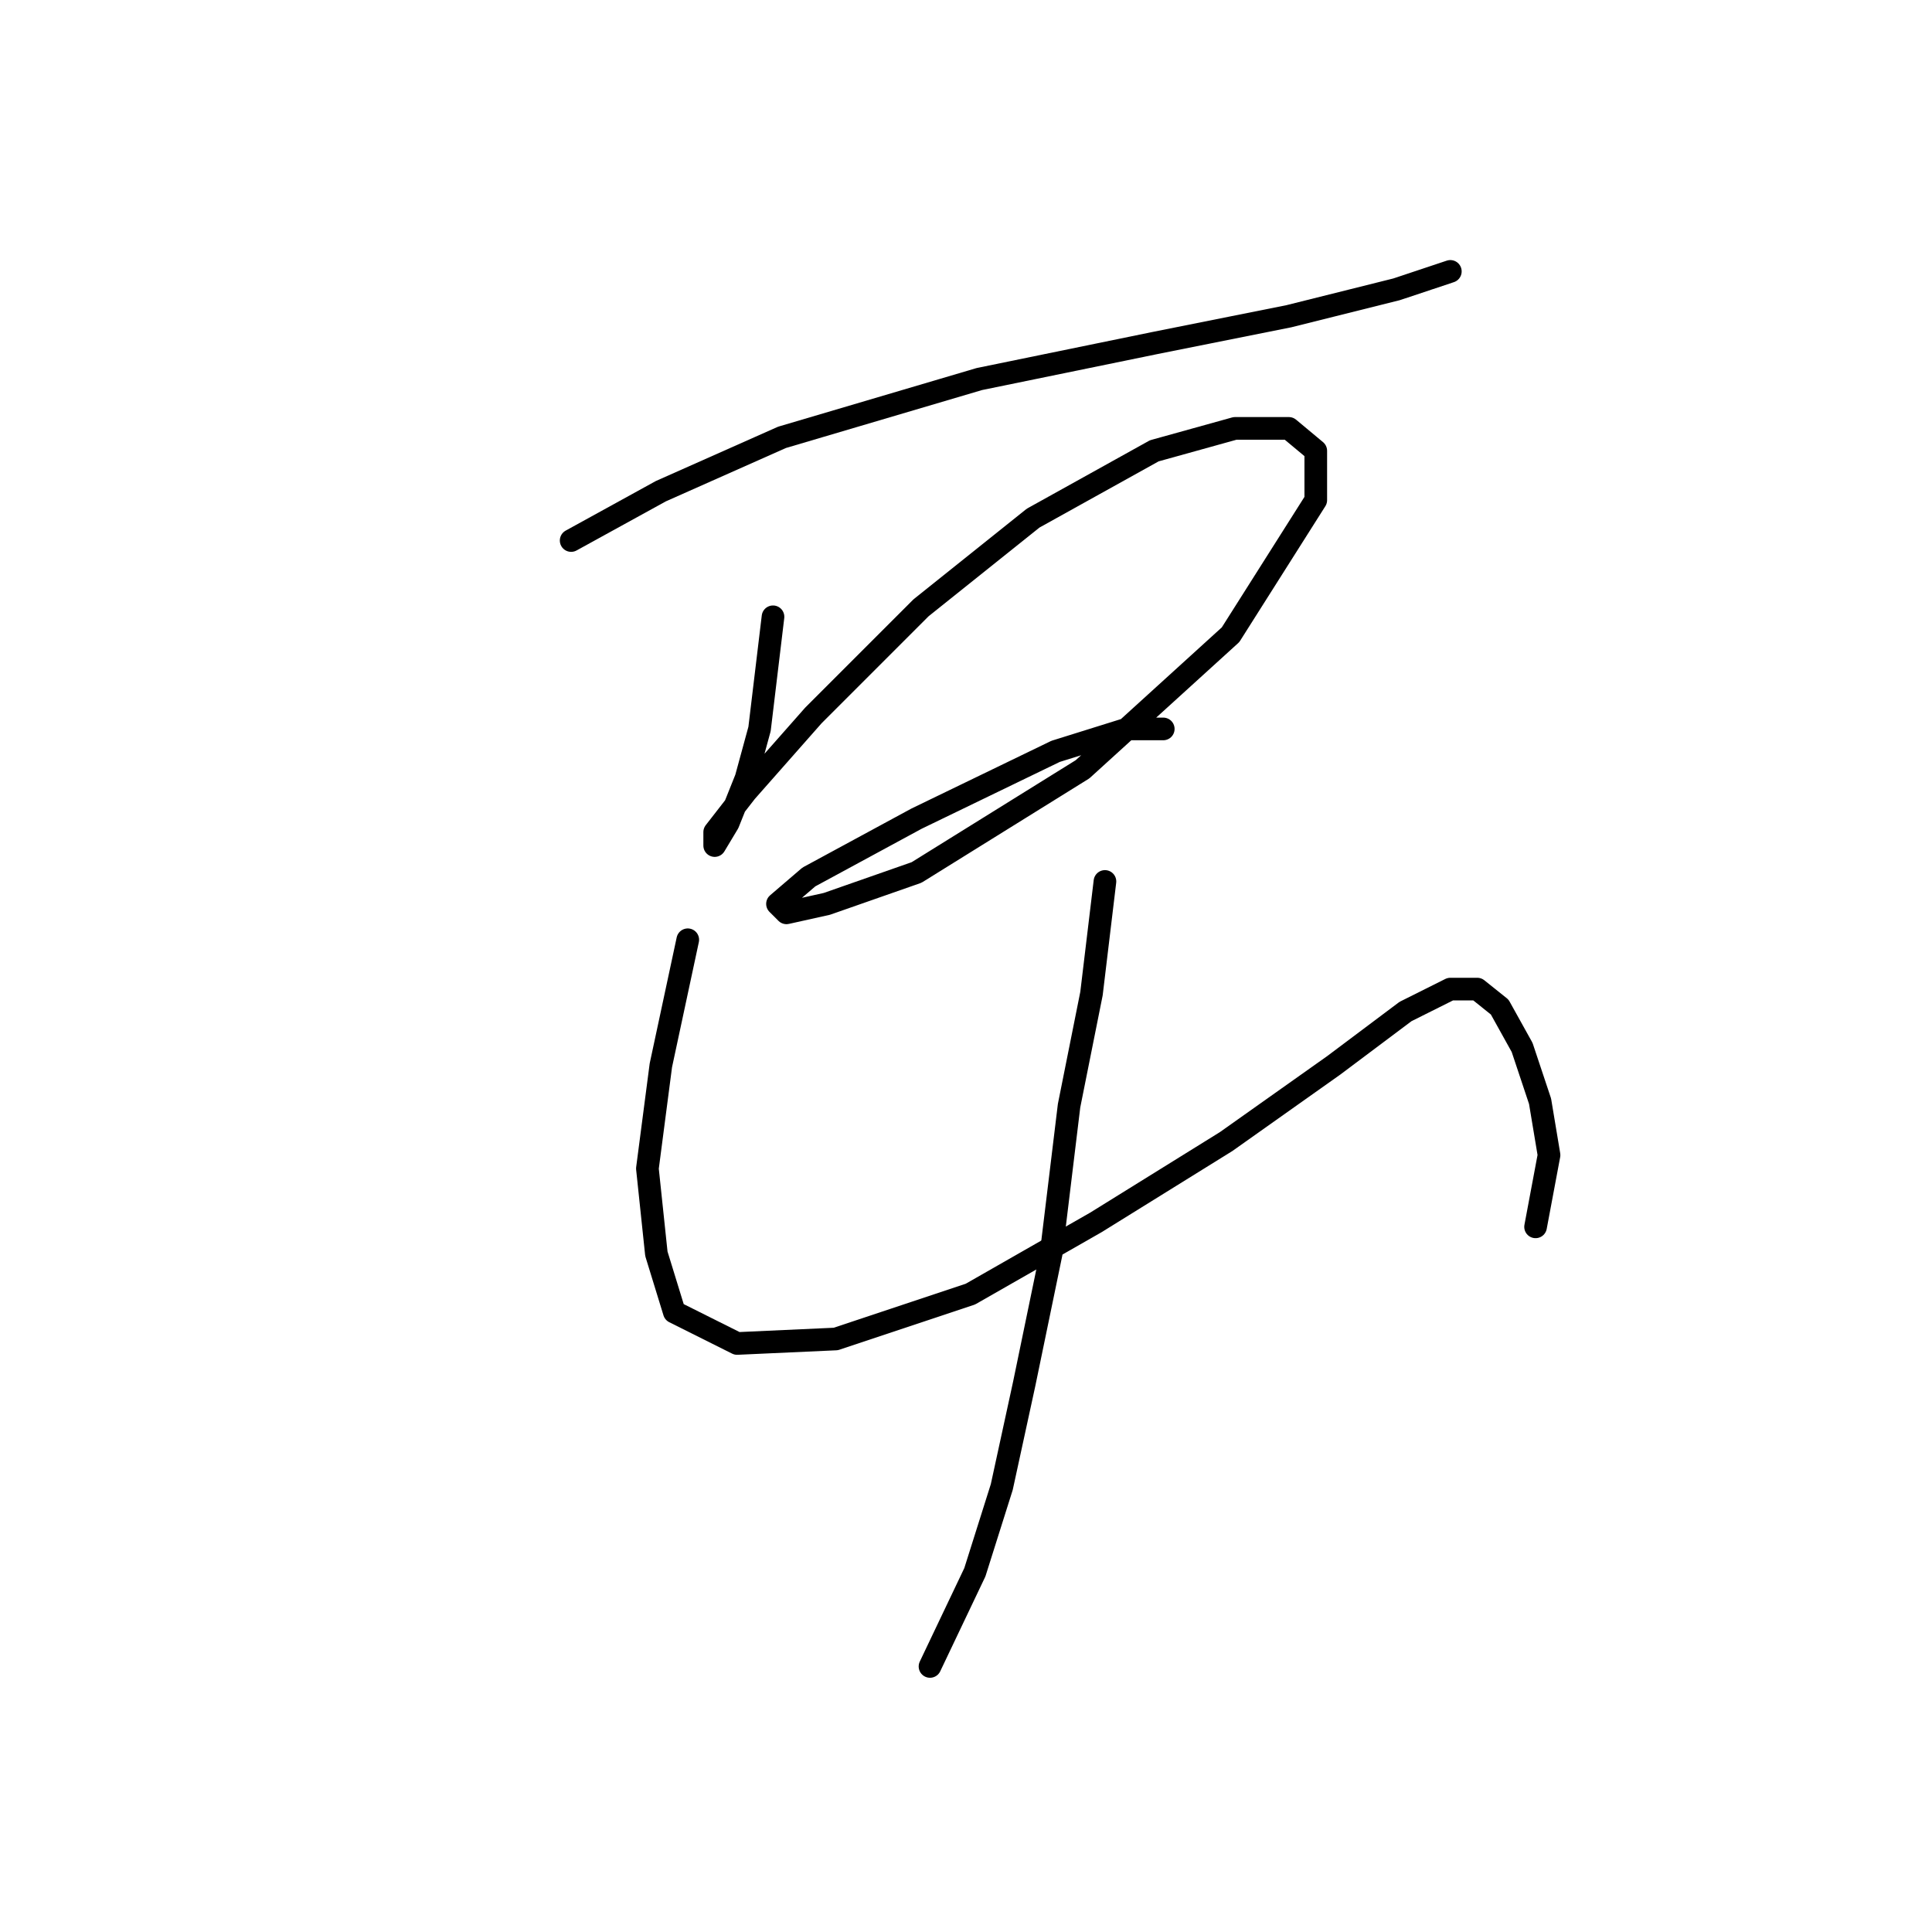 <?xml version="1.0" standalone="no"?>
    <svg width="256" height="256" xmlns="http://www.w3.org/2000/svg" version="1.1">
    <polyline stroke="black" stroke-width="3" stroke-linecap="round" fill="transparent" stroke-linejoin="round" points="75.68 71.623 87.567 65.085 103.615 57.953 129.768 50.226 152.949 45.471 170.781 41.904 185.046 38.338 192.178 35.961 192.178 35.961 " />
        <polyline stroke="black" stroke-width="3" stroke-linecap="round" fill="transparent" stroke-linejoin="round" points="102.427 81.728 100.644 96.587 98.86 103.126 96.483 109.069 94.7 112.041 94.7 110.258 98.86 104.909 107.776 94.804 122.041 80.539 136.901 68.651 152.949 59.736 163.648 56.764 170.781 56.764 174.347 59.736 174.347 66.274 163.054 84.105 143.439 101.937 121.447 115.608 109.559 119.768 104.21 120.957 103.021 119.768 107.182 116.202 121.447 108.475 139.873 99.559 149.383 96.587 154.138 96.587 154.138 96.587 " />
        <polyline stroke="black" stroke-width="3" stroke-linecap="round" fill="transparent" stroke-linejoin="round" points="91.133 124.523 87.567 141.166 85.784 154.837 86.973 166.13 89.35 173.857 97.672 178.018 110.748 177.423 128.579 171.479 145.222 161.969 162.459 151.27 176.724 141.166 186.234 134.033 192.178 131.061 195.745 131.061 198.716 133.439 201.688 138.788 204.066 145.921 205.255 153.054 203.471 162.564 203.471 162.564 " />
        <polyline stroke="black" stroke-width="3" stroke-linecap="round" fill="transparent" stroke-linejoin="round" points="146.411 116.796 144.628 131.656 141.656 146.515 139.278 166.13 135.712 183.367 132.74 197.038 129.174 208.331 123.23 220.813 123.23 220.813 " />
        </svg>